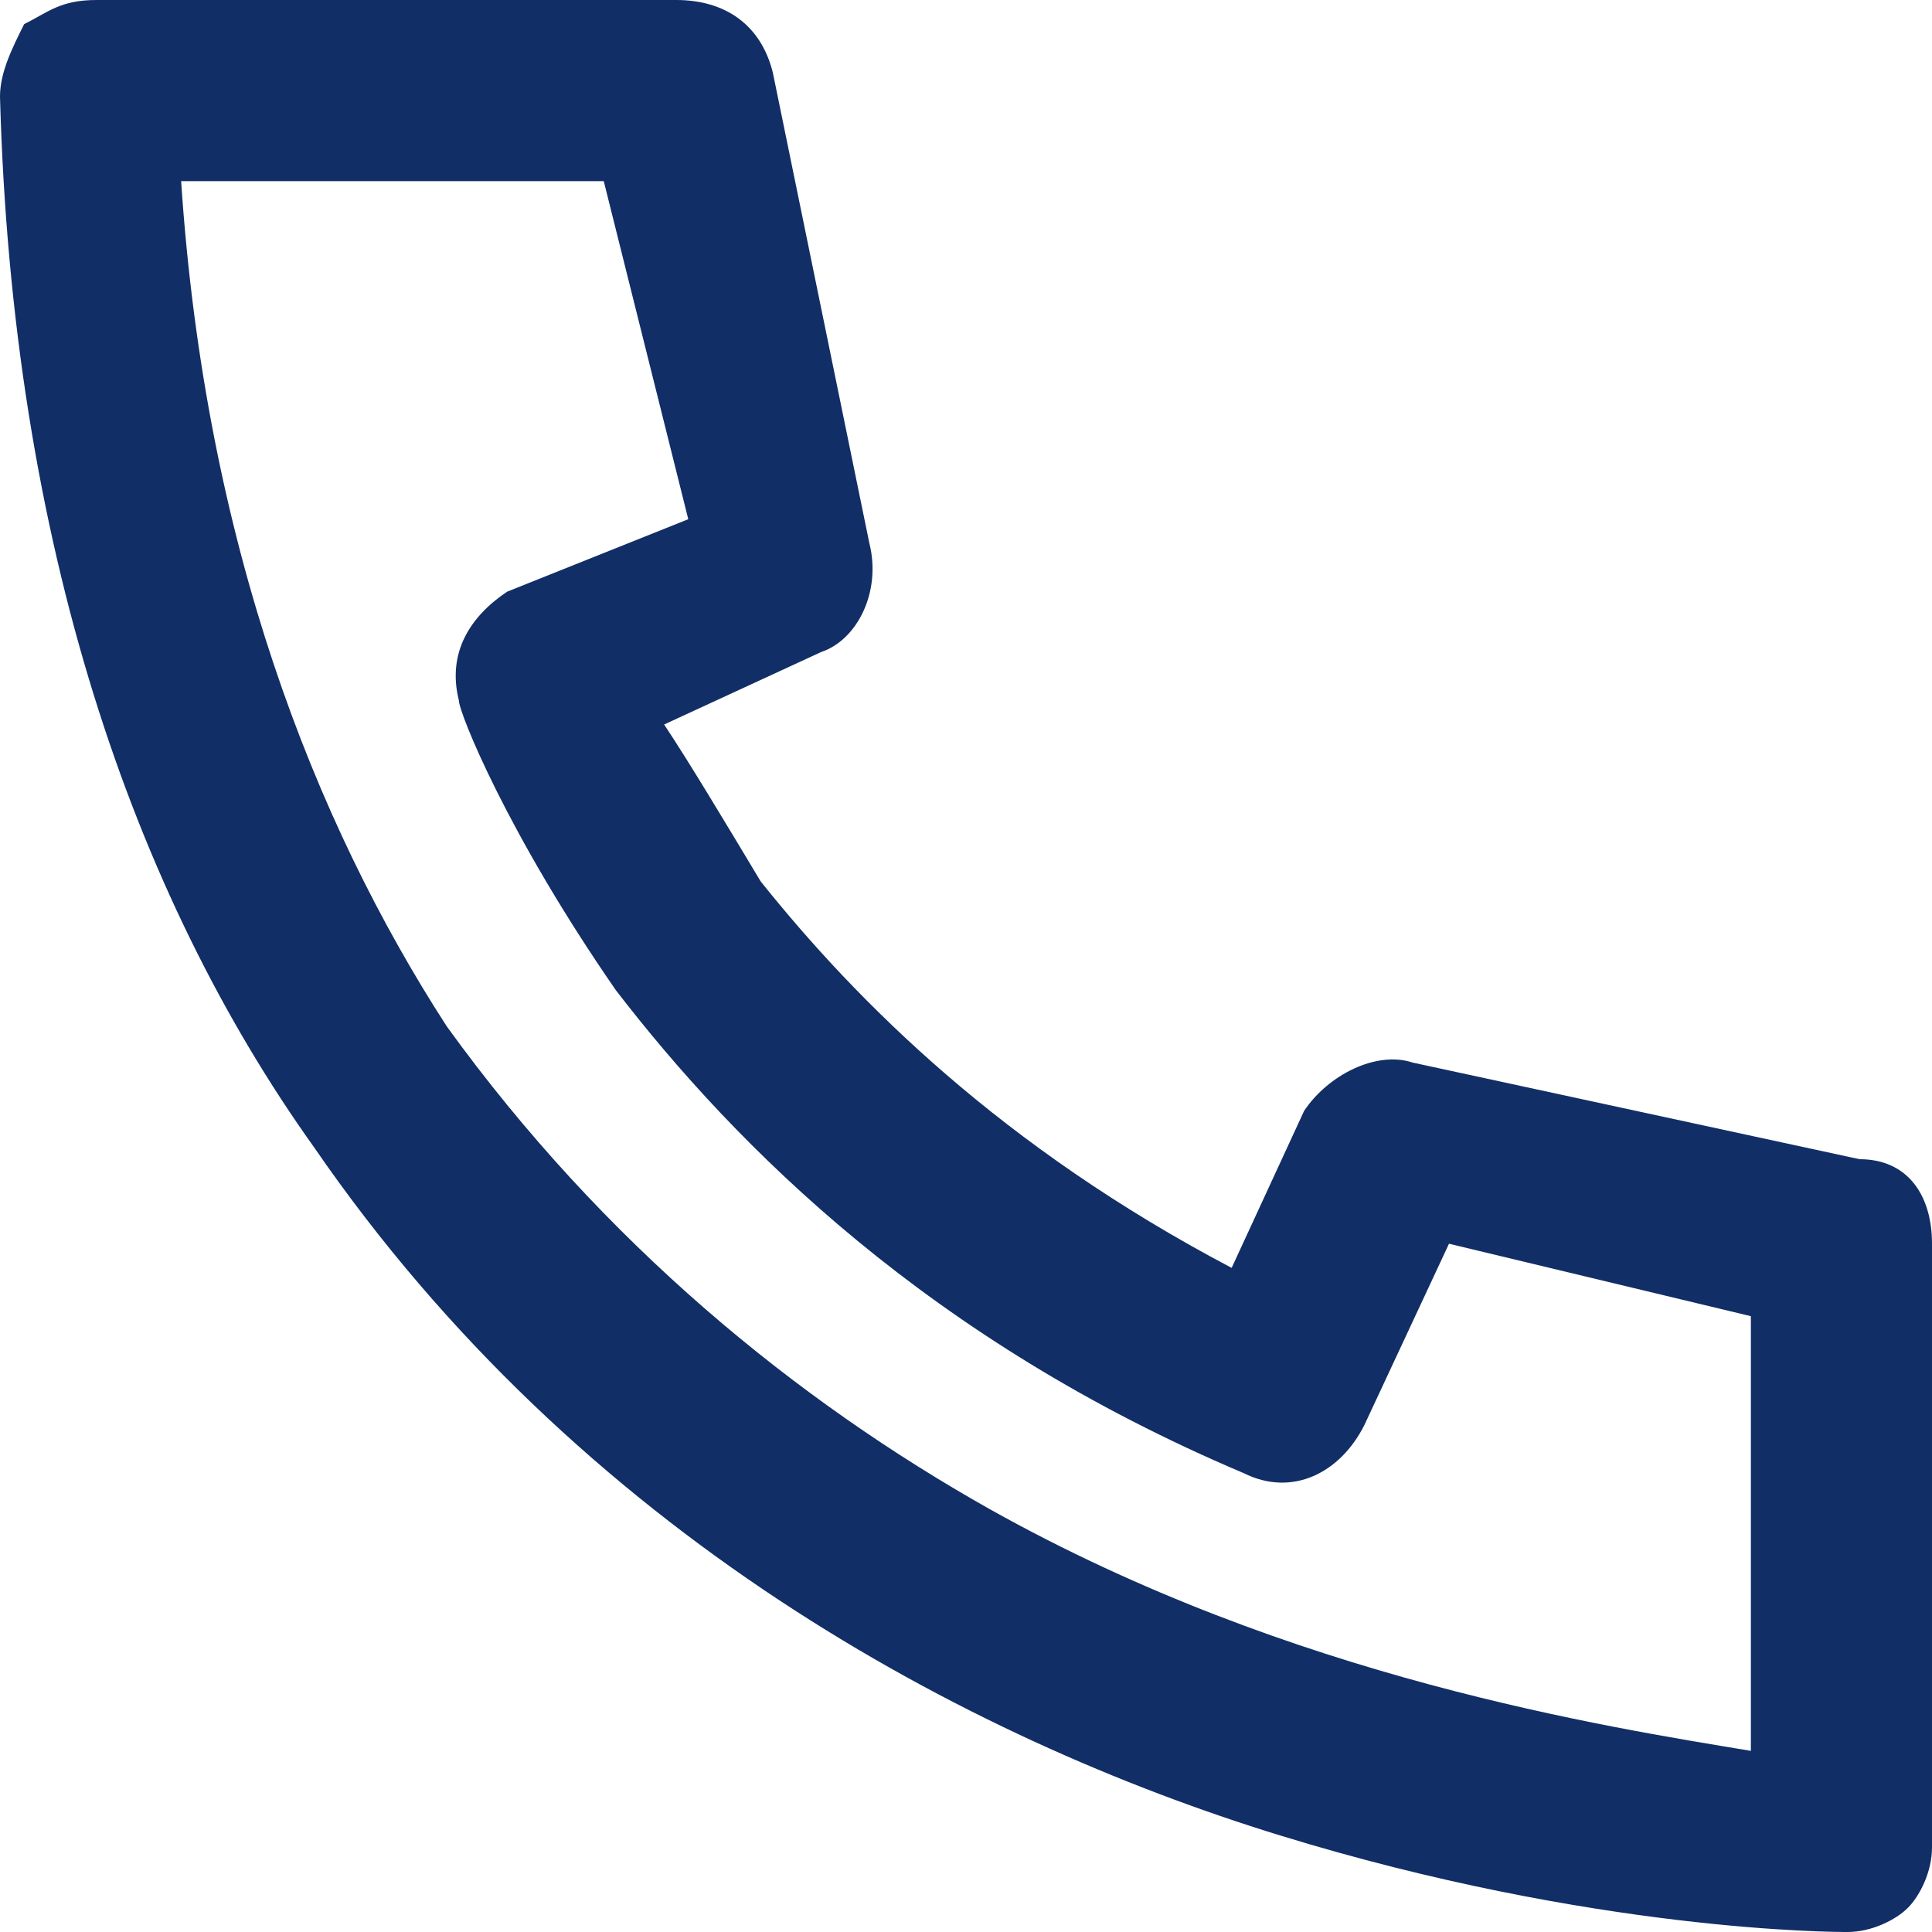 <svg width="24" height="24" viewBox="0 0 24 24" fill="none" xmlns="http://www.w3.org/2000/svg">
<path d="M23.1 14.4L17.55 13.2C17.1 13.05 16.5 13.35 16.2 13.8L15.3 15.75C12.45 14.25 10.65 12.45 9.45 10.95C9 10.2 8.55 9.45 8.25 9L10.2 8.1C10.65 7.95 10.95 7.35 10.8 6.75L9.6 0.9C9.45 0.3 9 0 8.4 0H1.2C0.75 0 0.6 0.15 0.3 0.3C0.15 0.6 0 0.9 0 1.2C0.15 6.75 1.65 11.1 3.9 14.25C7.2 19.05 12 21.6 15.9 22.8C19.8 24 22.8 24 22.95 24C23.25 24 23.55 23.85 23.7 23.7C23.85 23.55 24 23.25 24 22.95V15.45C24 14.85 23.7 14.4 23.1 14.4ZM12.3 18.75C9.9 17.4 7.5 15.45 5.55 12.75C3.9 10.2 2.55 6.75 2.25 2.25H7.5L8.55 6.45L6.3 7.35C5.85 7.65 5.55 8.1 5.7 8.7C5.7 8.85 6.3 10.35 7.65 12.3C9.15 14.25 11.55 16.65 15.45 18.3C16.05 18.6 16.65 18.3 16.95 17.7L18 15.45L21.75 16.35V21.75C19.95 21.45 16.05 20.85 12.3 18.75Z" fill="#112E66"/>
</svg>

